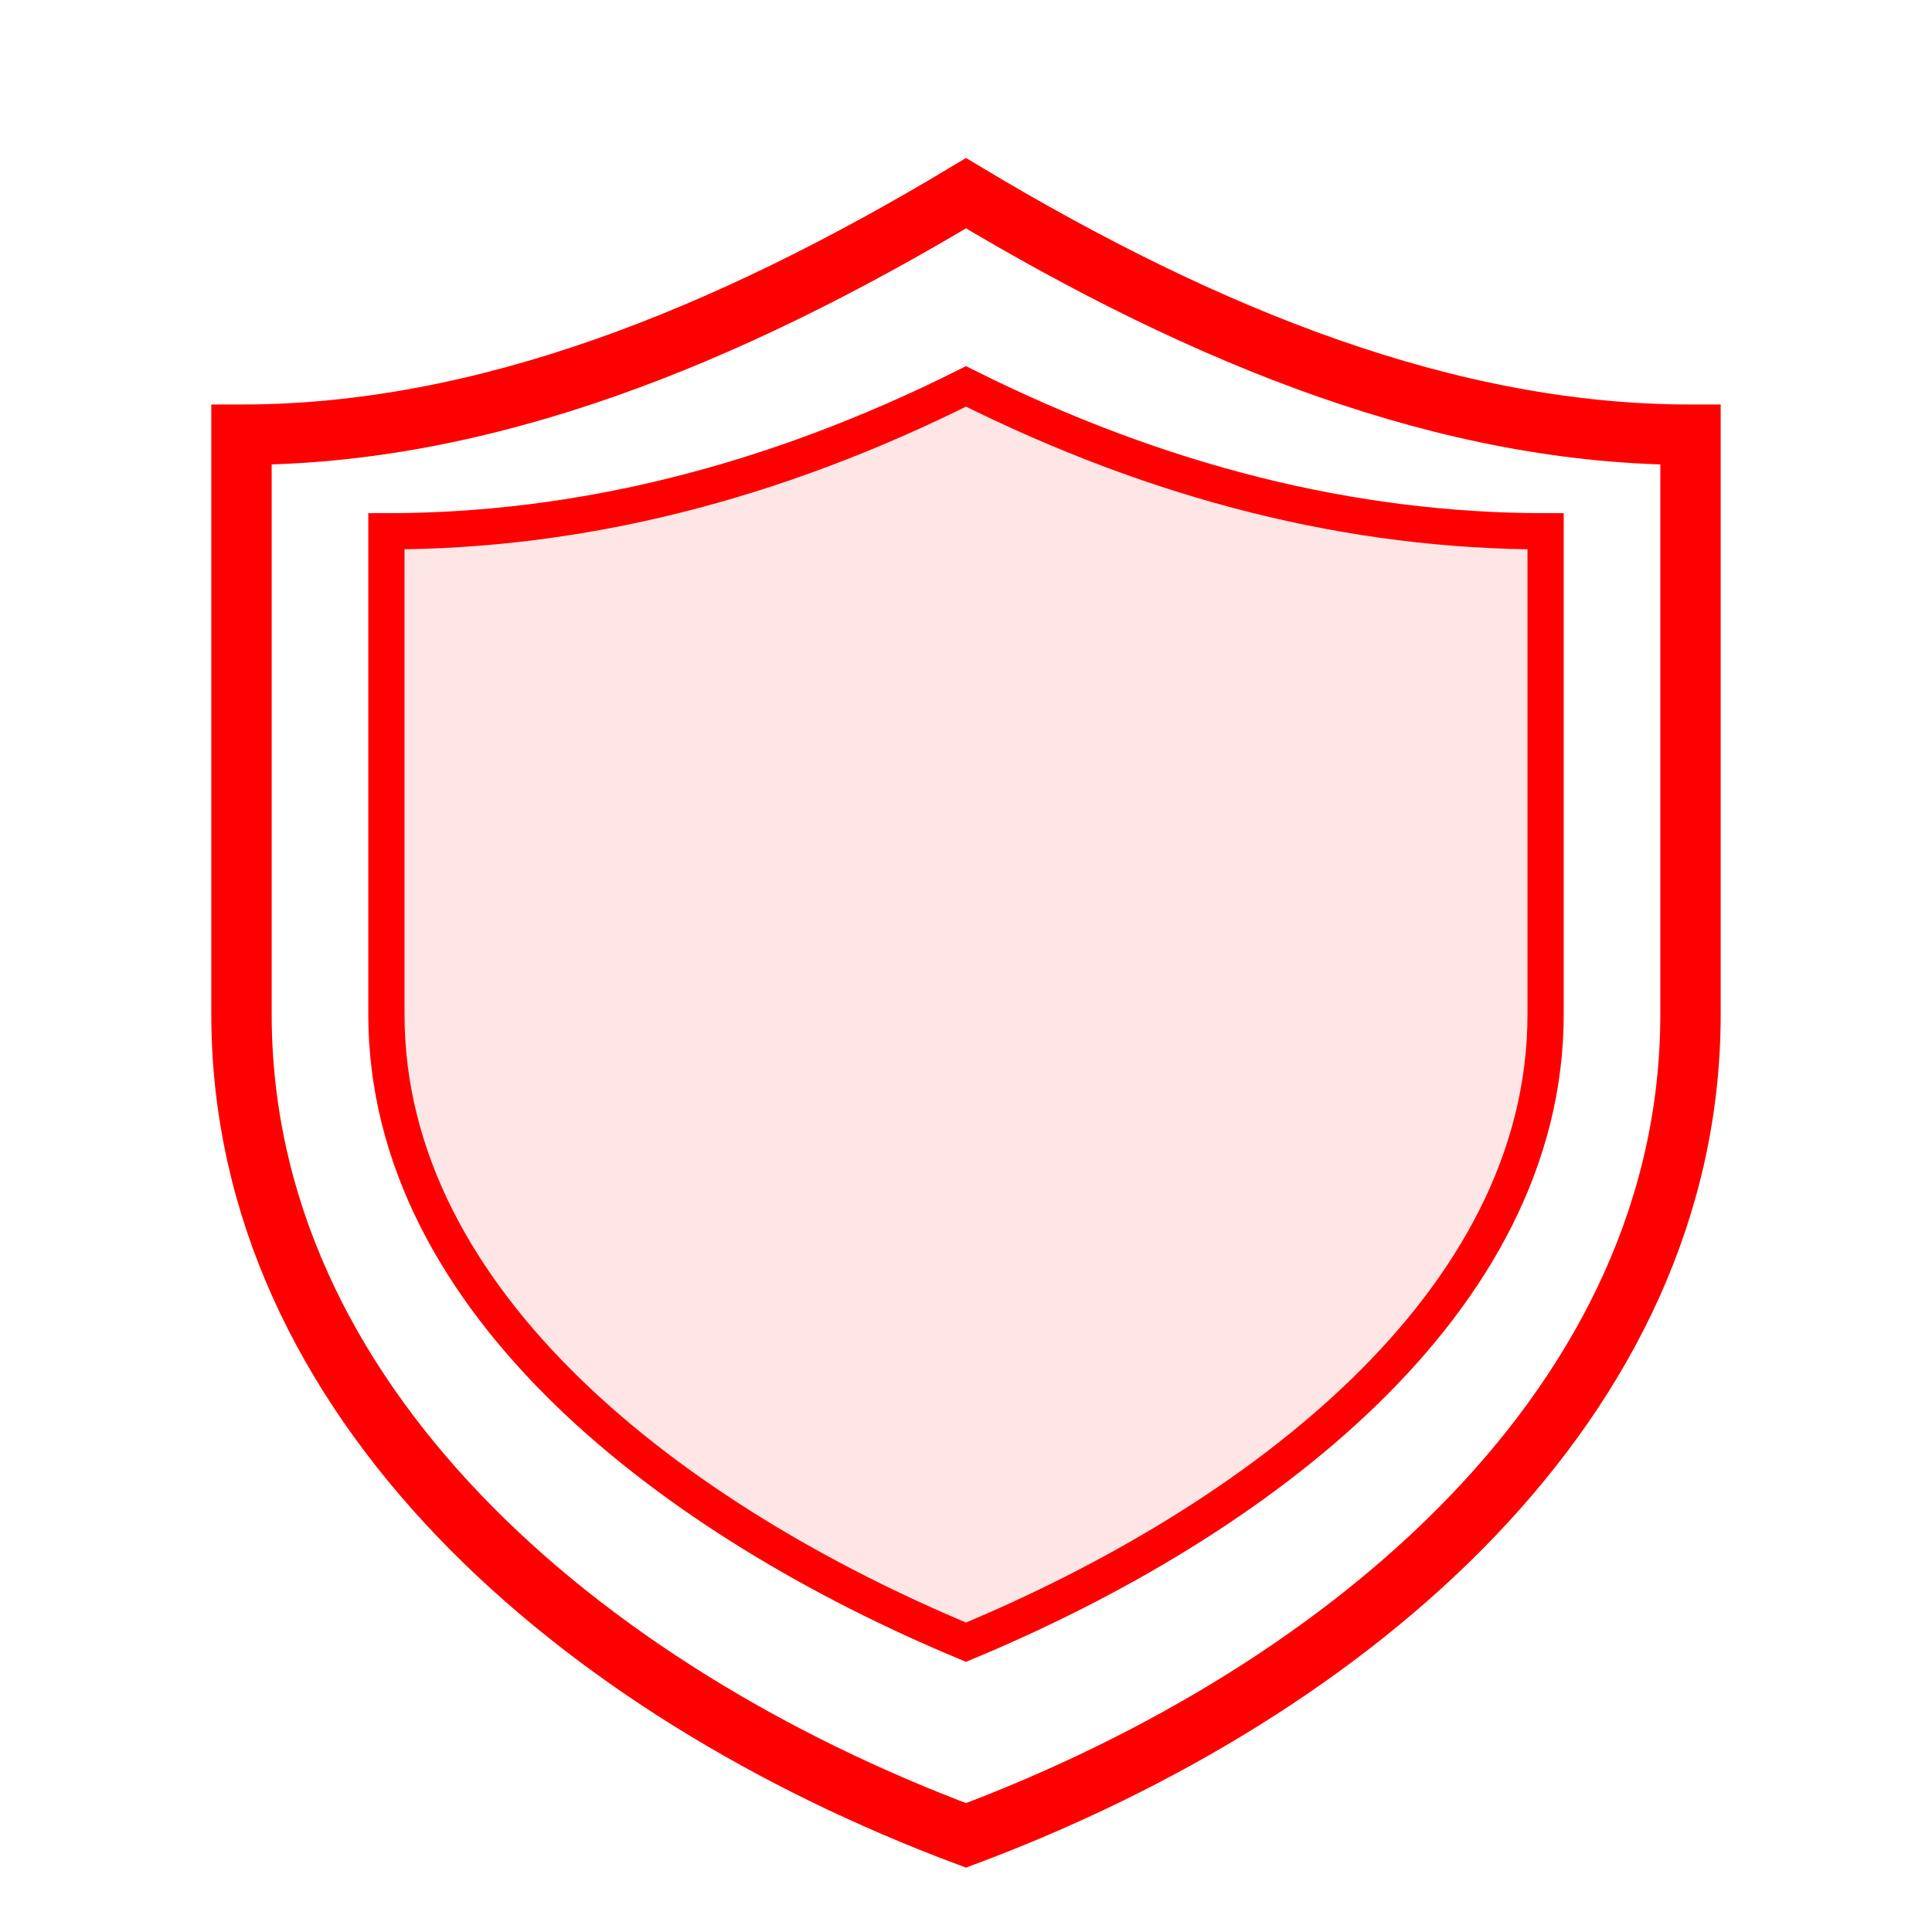 <?xml version="1.0" encoding="UTF-8"?>
<svg width="80px" height="80px" viewBox="0 0 80 80" version="1.1" xmlns="http://www.w3.org/2000/svg">
  <g stroke="none" stroke-width="1" fill="none" fill-rule="evenodd">
    <!-- Shield outline -->
    <path d="M40,8 C50,14 60,18 70,18 L70,42 C70,58 56,70 40,76 C24,70 10,58 10,42 L10,18 C20,18 30,14 40,8 Z" stroke="#FF0000" stroke-width="2.5" fill="none"/>
    
    <!-- Inner shield shape -->
    <path d="M40,16 C48,20 56,22 64,22 L64,42 C64,54 52,63 40,68 C28,63 16,54 16,42 L16,22 C24,22 32,20 40,16 Z" stroke="#FF0000" stroke-width="1.5" fill="#FF0000" fill-opacity="0.1"/>
  </g>
</svg>
